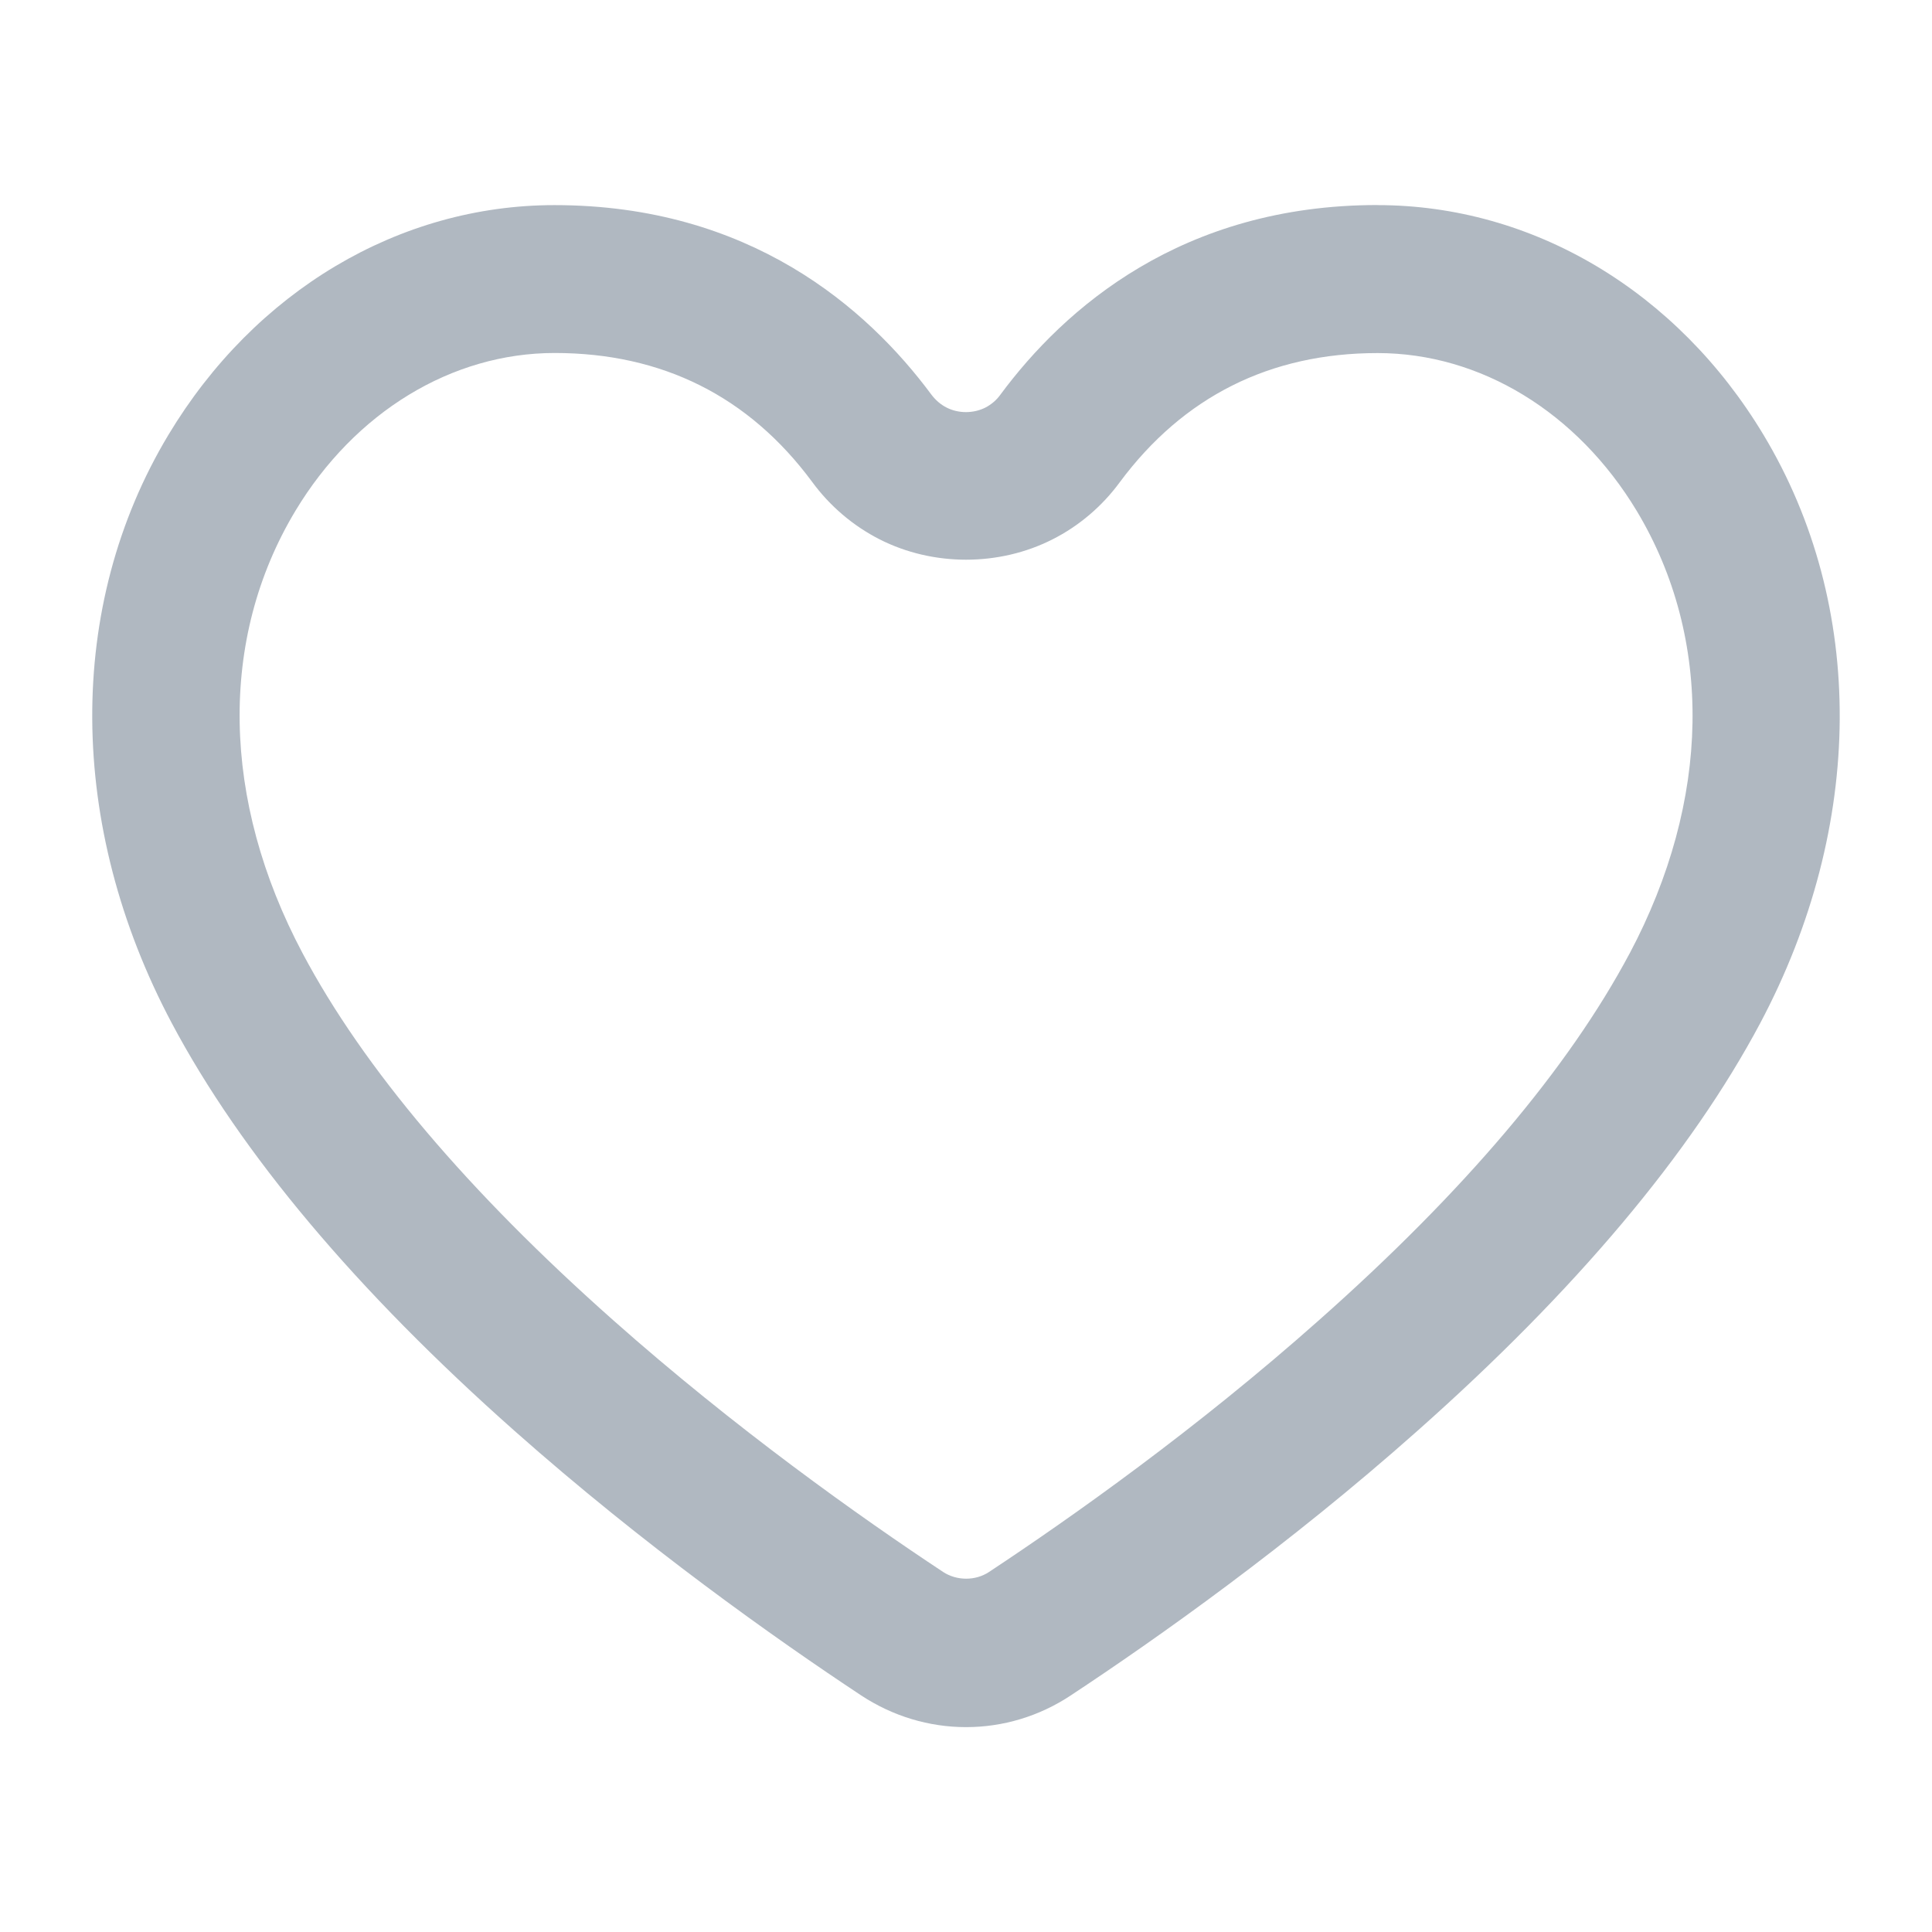 <svg viewBox="0 0 24 24" xmlns="http://www.w3.org/2000/svg"><path d="m17.112 2.547c-2.429 0-3.889 1.281-4.685 2.356-.046.065-.111.121-.186.16-.149.075-.335.075-.482 0-.075-.038-.138-.093-.192-.165-.795-1.071-2.253-2.35-4.679-2.35-1.93 0-3.722 1.067-4.796 2.854-1.276 2.123-1.261 4.855.042 7.308.86 1.619 2.293 3.323 4.259 5.066 1.609 1.426 3.23 2.574 4.306 3.286.391.257.841.393 1.302.393s.911-.136 1.299-.393c1.08-.713 2.705-1.863 4.306-3.286 1.964-1.741 3.398-3.446 4.26-5.066 1.303-2.454 1.317-5.186.041-7.308-1.073-1.786-2.866-2.854-4.795-2.854zm3.131 9.298c-.758 1.425-2.055 2.957-3.856 4.553-1.528 1.358-3.074 2.45-4.1 3.129-.086.057-.186.084-.285.084s-.2-.027-.287-.084c-1.034-.684-2.583-1.783-4.1-3.129-1.803-1.599-3.1-3.131-3.855-4.554-1.012-1.905-1.045-3.909-.091-5.497.739-1.228 1.943-1.962 3.221-1.962 1.335 0 2.412.538 3.198 1.6.219.3.509.547.839.715.663.337 1.485.337 2.148 0 .329-.166.617-.412.834-.708.791-1.066 1.87-1.606 3.204-1.606 1.277 0 2.48.734 3.22 1.962.954 1.59.921 3.593-.09 5.498z" fill="#b0b8c1"/></svg>